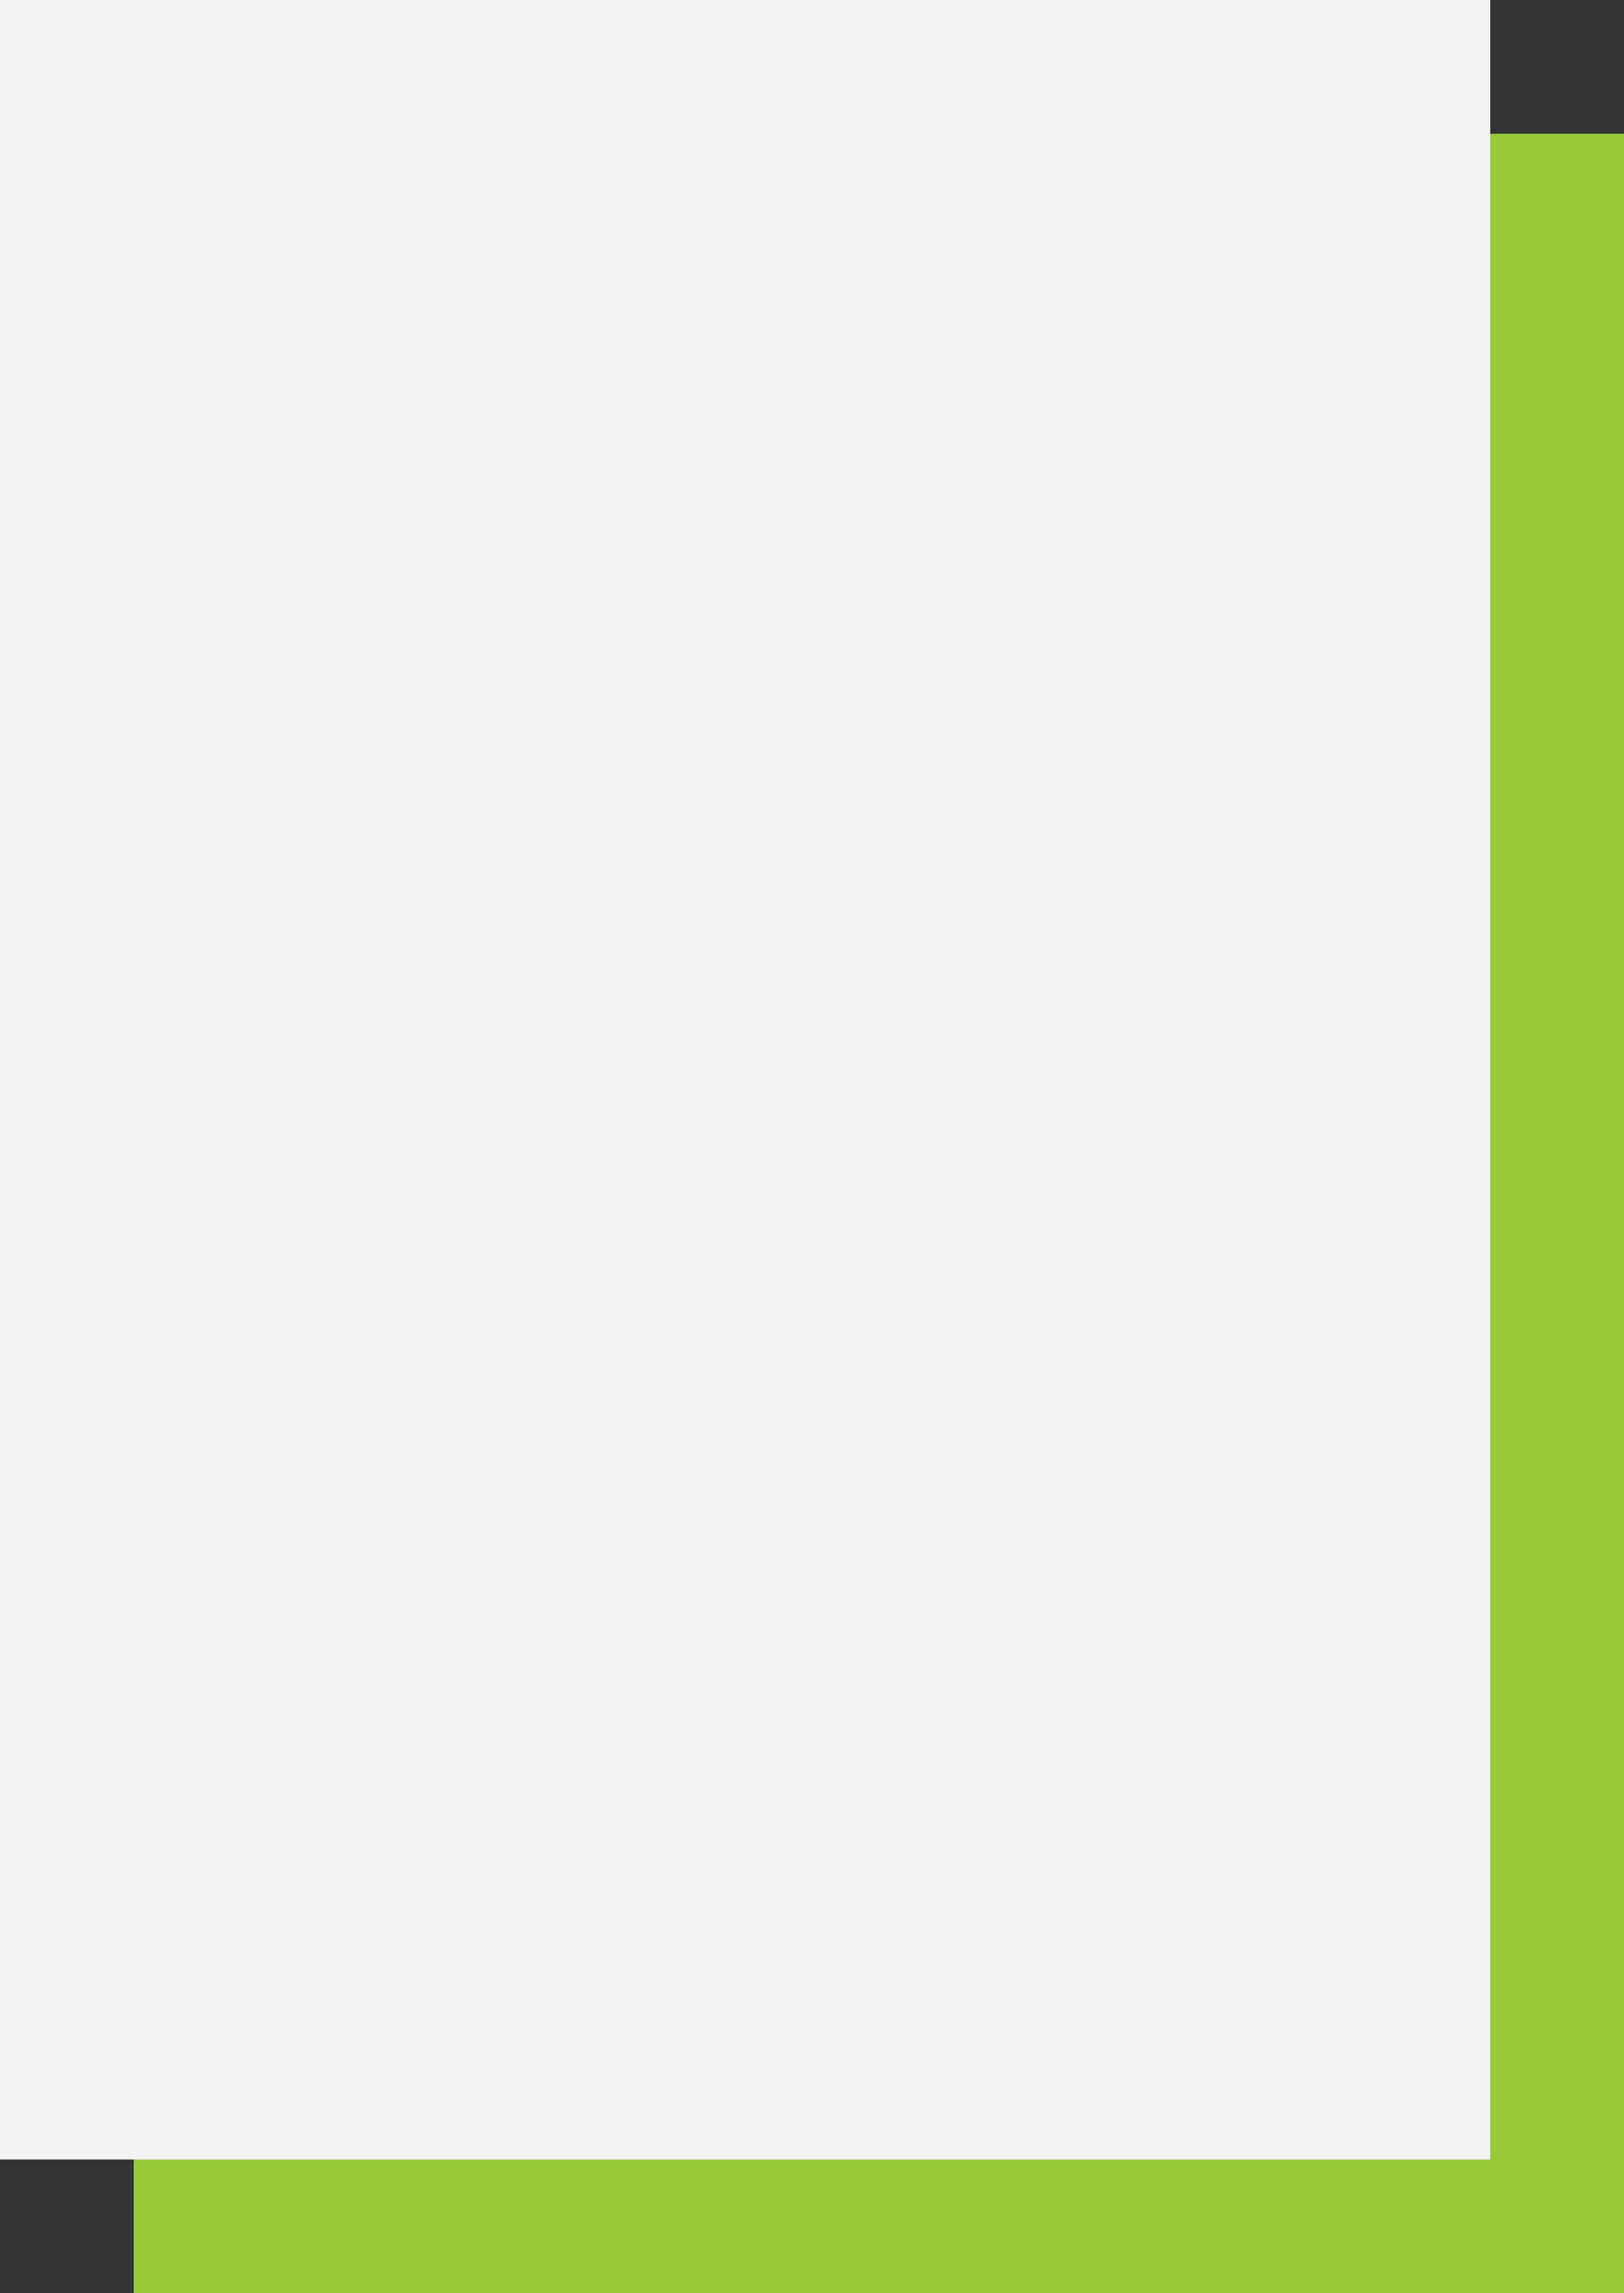 <svg id="opinion_bg" xmlns="http://www.w3.org/2000/svg" width="340" height="480" viewBox="0 0 340 480">
  <rect x="0" y="0" width="340" height="480" fill="#333333" stroke="none"/>
<defs>
    <style>
      .cls-1 {
        fill: #99ca3c;
      }

      .cls-2 {
        fill: #f2f2f3;
      }
    </style>
  </defs>
  <rect id="back" class="cls-1" x="28" y="28" width="312" height="452"/>
  <rect id="front" class="cls-2" width="312" height="452"/>
</svg>
